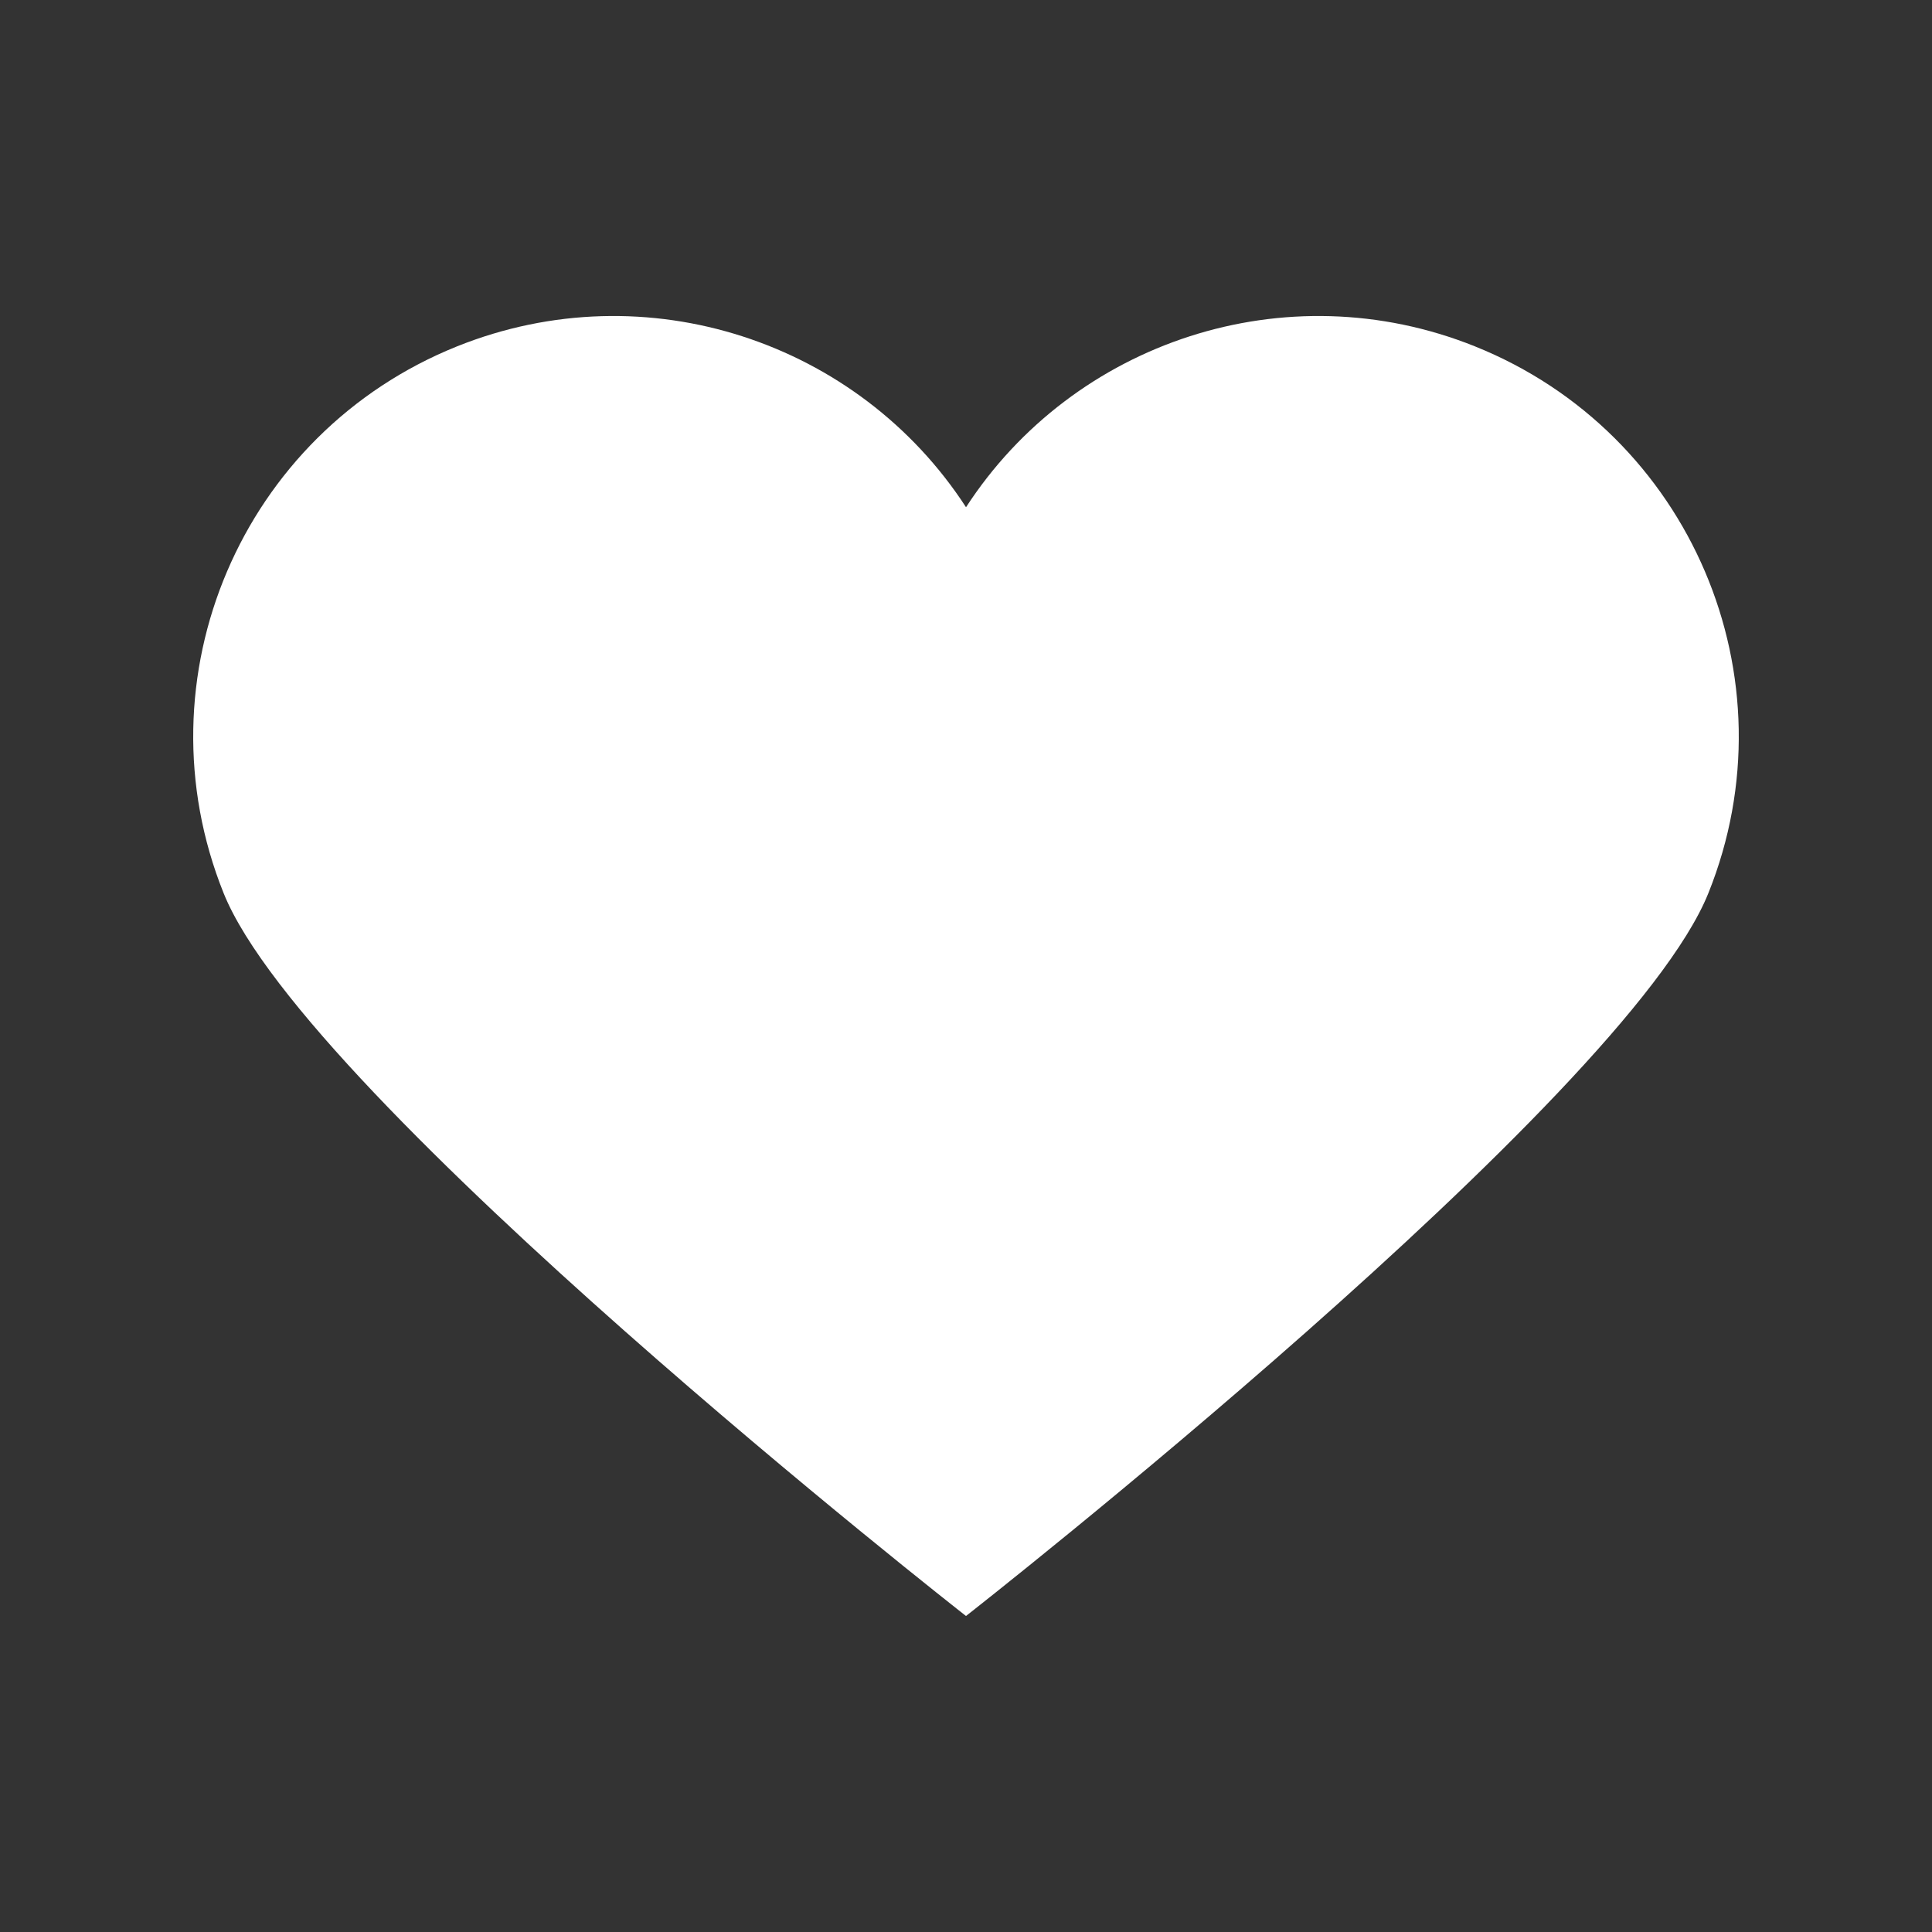 <?xml version="1.0" encoding="UTF-8" standalone="no"?>
<!-- Created with Inkscape (http://www.inkscape.org/) -->

<svg
   xmlns:dc="http://purl.org/dc/elements/1.1/"
   xmlns:cc="http://creativecommons.org/ns#"
   xmlns:rdf="http://www.w3.org/1999/02/22-rdf-syntax-ns#"
   xmlns:svg="http://www.w3.org/2000/svg"
   xmlns="http://www.w3.org/2000/svg"
   xmlns:xlink="http://www.w3.org/1999/xlink"
   xmlns:sodipodi="http://sodipodi.sourceforge.net/DTD/sodipodi-0.dtd"
   xmlns:inkscape="http://www.inkscape.org/namespaces/inkscape"
   width="100"
   height="100"
   id="svg2"
   version="1.1"
   inkscape:version="0.48.4 r9939"
   sodipodi:docname="support.svg"
   inkscape:export-filename="/home/damien/Projects/damien.git/SailfishOS/SomaFM/images/icons/icon-s-support.png"
   inkscape:export-xdpi="28.799999"
   inkscape:export-ydpi="28.799999">
  <rect width="100%" height="100%" fill="#333333" stroke="none"/>
  <defs
     id="defs4">
    <linearGradient
       id="linearGradient3811">
      <stop
         style="stop-color:#000000;stop-opacity:1;"
         offset="0"
         id="stop3813" />
      <stop
         style="stop-color:#ffffff;stop-opacity:1;"
         offset="1"
         id="stop3815" />
    </linearGradient>
    <linearGradient
       inkscape:collect="always"
       xlink:href="#linearGradient3811"
       id="linearGradient3817"
       x1="347.244"
       y1="439.37"
       x2="361.417"
       y2="425.197"
       gradientUnits="userSpaceOnUse"
       gradientTransform="matrix(1.667,0,0,1.667,-229.43,-292.062)" />
    <linearGradient
       inkscape:collect="always"
       xlink:href="#linearGradient3811-0"
       id="linearGradient3817-3"
       x1="347.244"
       y1="439.37"
       x2="361.417"
       y2="425.197"
       gradientUnits="userSpaceOnUse" />
    <linearGradient
       id="linearGradient3811-0">
      <stop
         style="stop-color:#ff0000;stop-opacity:1;"
         offset="0"
         id="stop3813-7" />
      <stop
         style="stop-color:#ffffff;stop-opacity:1;"
         offset="1"
         id="stop3815-3" />
    </linearGradient>
    <linearGradient
       gradientTransform="translate(-0.013,21.262)"
       y2="425.197"
       x2="361.417"
       y1="439.37"
       x1="347.244"
       gradientUnits="userSpaceOnUse"
       id="linearGradient3866"
       xlink:href="#linearGradient3811-0"
       inkscape:collect="always" />
    <linearGradient
       inkscape:collect="always"
       xlink:href="#linearGradient3811"
       id="linearGradient3801"
       gradientUnits="userSpaceOnUse"
       x1="347.244"
       y1="439.37"
       x2="361.417"
       y2="425.197"
       gradientTransform="translate(-1.787,113.388)" />
    <linearGradient
       inkscape:collect="always"
       xlink:href="#linearGradient3811-7"
       id="linearGradient3817-2"
       x1="347.244"
       y1="439.37"
       x2="361.417"
       y2="425.197"
       gradientUnits="userSpaceOnUse" />
    <linearGradient
       id="linearGradient3811-7">
      <stop
         style="stop-color:#000000;stop-opacity:1;"
         offset="0"
         id="stop3813-0" />
      <stop
         style="stop-color:#ffffff;stop-opacity:1;"
         offset="1"
         id="stop3815-2" />
    </linearGradient>
    <linearGradient
       inkscape:collect="always"
       xlink:href="#linearGradient3811"
       id="linearGradient3029"
       gradientUnits="userSpaceOnUse"
       gradientTransform="matrix(1.667,0,0,1.667,-229.43,-292.062)"
       x1="347.244"
       y1="439.37"
       x2="361.417"
       y2="425.197" />
    <linearGradient
       inkscape:collect="always"
       xlink:href="#linearGradient3811"
       id="linearGradient3111"
       gradientUnits="userSpaceOnUse"
       gradientTransform="matrix(4.63,0,0,4.63,-1243.854,-1569.291)"
       x1="347.244"
       y1="439.37"
       x2="361.417"
       y2="425.197" />
  </defs>
  <sodipodi:namedview
     id="base"
     pagecolor="#ffffff"
     bordercolor="#666666"
     borderopacity="1.0"
     inkscape:pageopacity="0.0"
     inkscape:pageshadow="2"
     inkscape:zoom="2.828427"
     inkscape:cx="-21.626299"
     inkscape:cy="2.6086126"
     inkscape:document-units="mm"
     inkscape:current-layer="layer1"
     showgrid="false"
     inkscape:window-width="1366"
     inkscape:window-height="717"
     inkscape:window-x="-2"
     inkscape:window-y="-3"
     inkscape:window-maximized="1"
     inkscape:snap-global="false"
     units="px"
     fit-margin-top="0"
     fit-margin-left="0"
     fit-margin-bottom="0"
     fit-margin-right="0"
     inkscape:snap-bbox="true">
    <inkscape:grid
       type="xygrid"
       id="grid2991"
       empspacing="10"
       visible="true"
       enabled="true"
       snapvisiblegridlinesonly="true"
       empcolor="#ff1111"
       empopacity="0.294"
       spacingx="0.1mm"
       spacingy="0.1mm"
       units="mm"
       dotted="false"
       color="#0000ff"
       opacity="0.118"
       originx="-99.836mm"
       originy="-163.762mm" />
  </sodipodi:namedview>
  <g
     inkscape:label="Layer 1"
     inkscape:groupmode="layer"
     id="layer1"
     transform="translate(-353.749,-372.103)">
    <path
       style="fill:#000000"
       d=""
       id="path3892"
       inkscape:connector-curvature="0" />
    <path
       style="fill:#000000"
       d=""
       id="path3886"
       inkscape:connector-curvature="0" />
    <path
       style="fill:#000000"
       d=""
       id="path3884"
       inkscape:connector-curvature="0" />
    <path
       style="fill:#000000"
       d=""
       id="path3882"
       inkscape:connector-curvature="0" />
    <path
       id="path3226"
       d="m 430.098,390.033 c -9.813,-3.942 -20.8,-0.224 -26.348,8.324 -5.548,-8.549 -16.535,-12.266 -26.349,-8.324 -11.15,4.48 -16.557,17.15 -12.077,28.3 4.295,10.693 38.329,37.338 38.329,37.338 l 0.096,0.075 0.096,-0.075 c 0,0 34.033,-26.645 38.329,-37.338 4.48,-11.149 -0.927,-23.82 -12.077,-28.3 z"
       inkscape:connector-curvature="0"
       style="fill:#ffffff;fill-opacity:1" />
  </g>
</svg>

